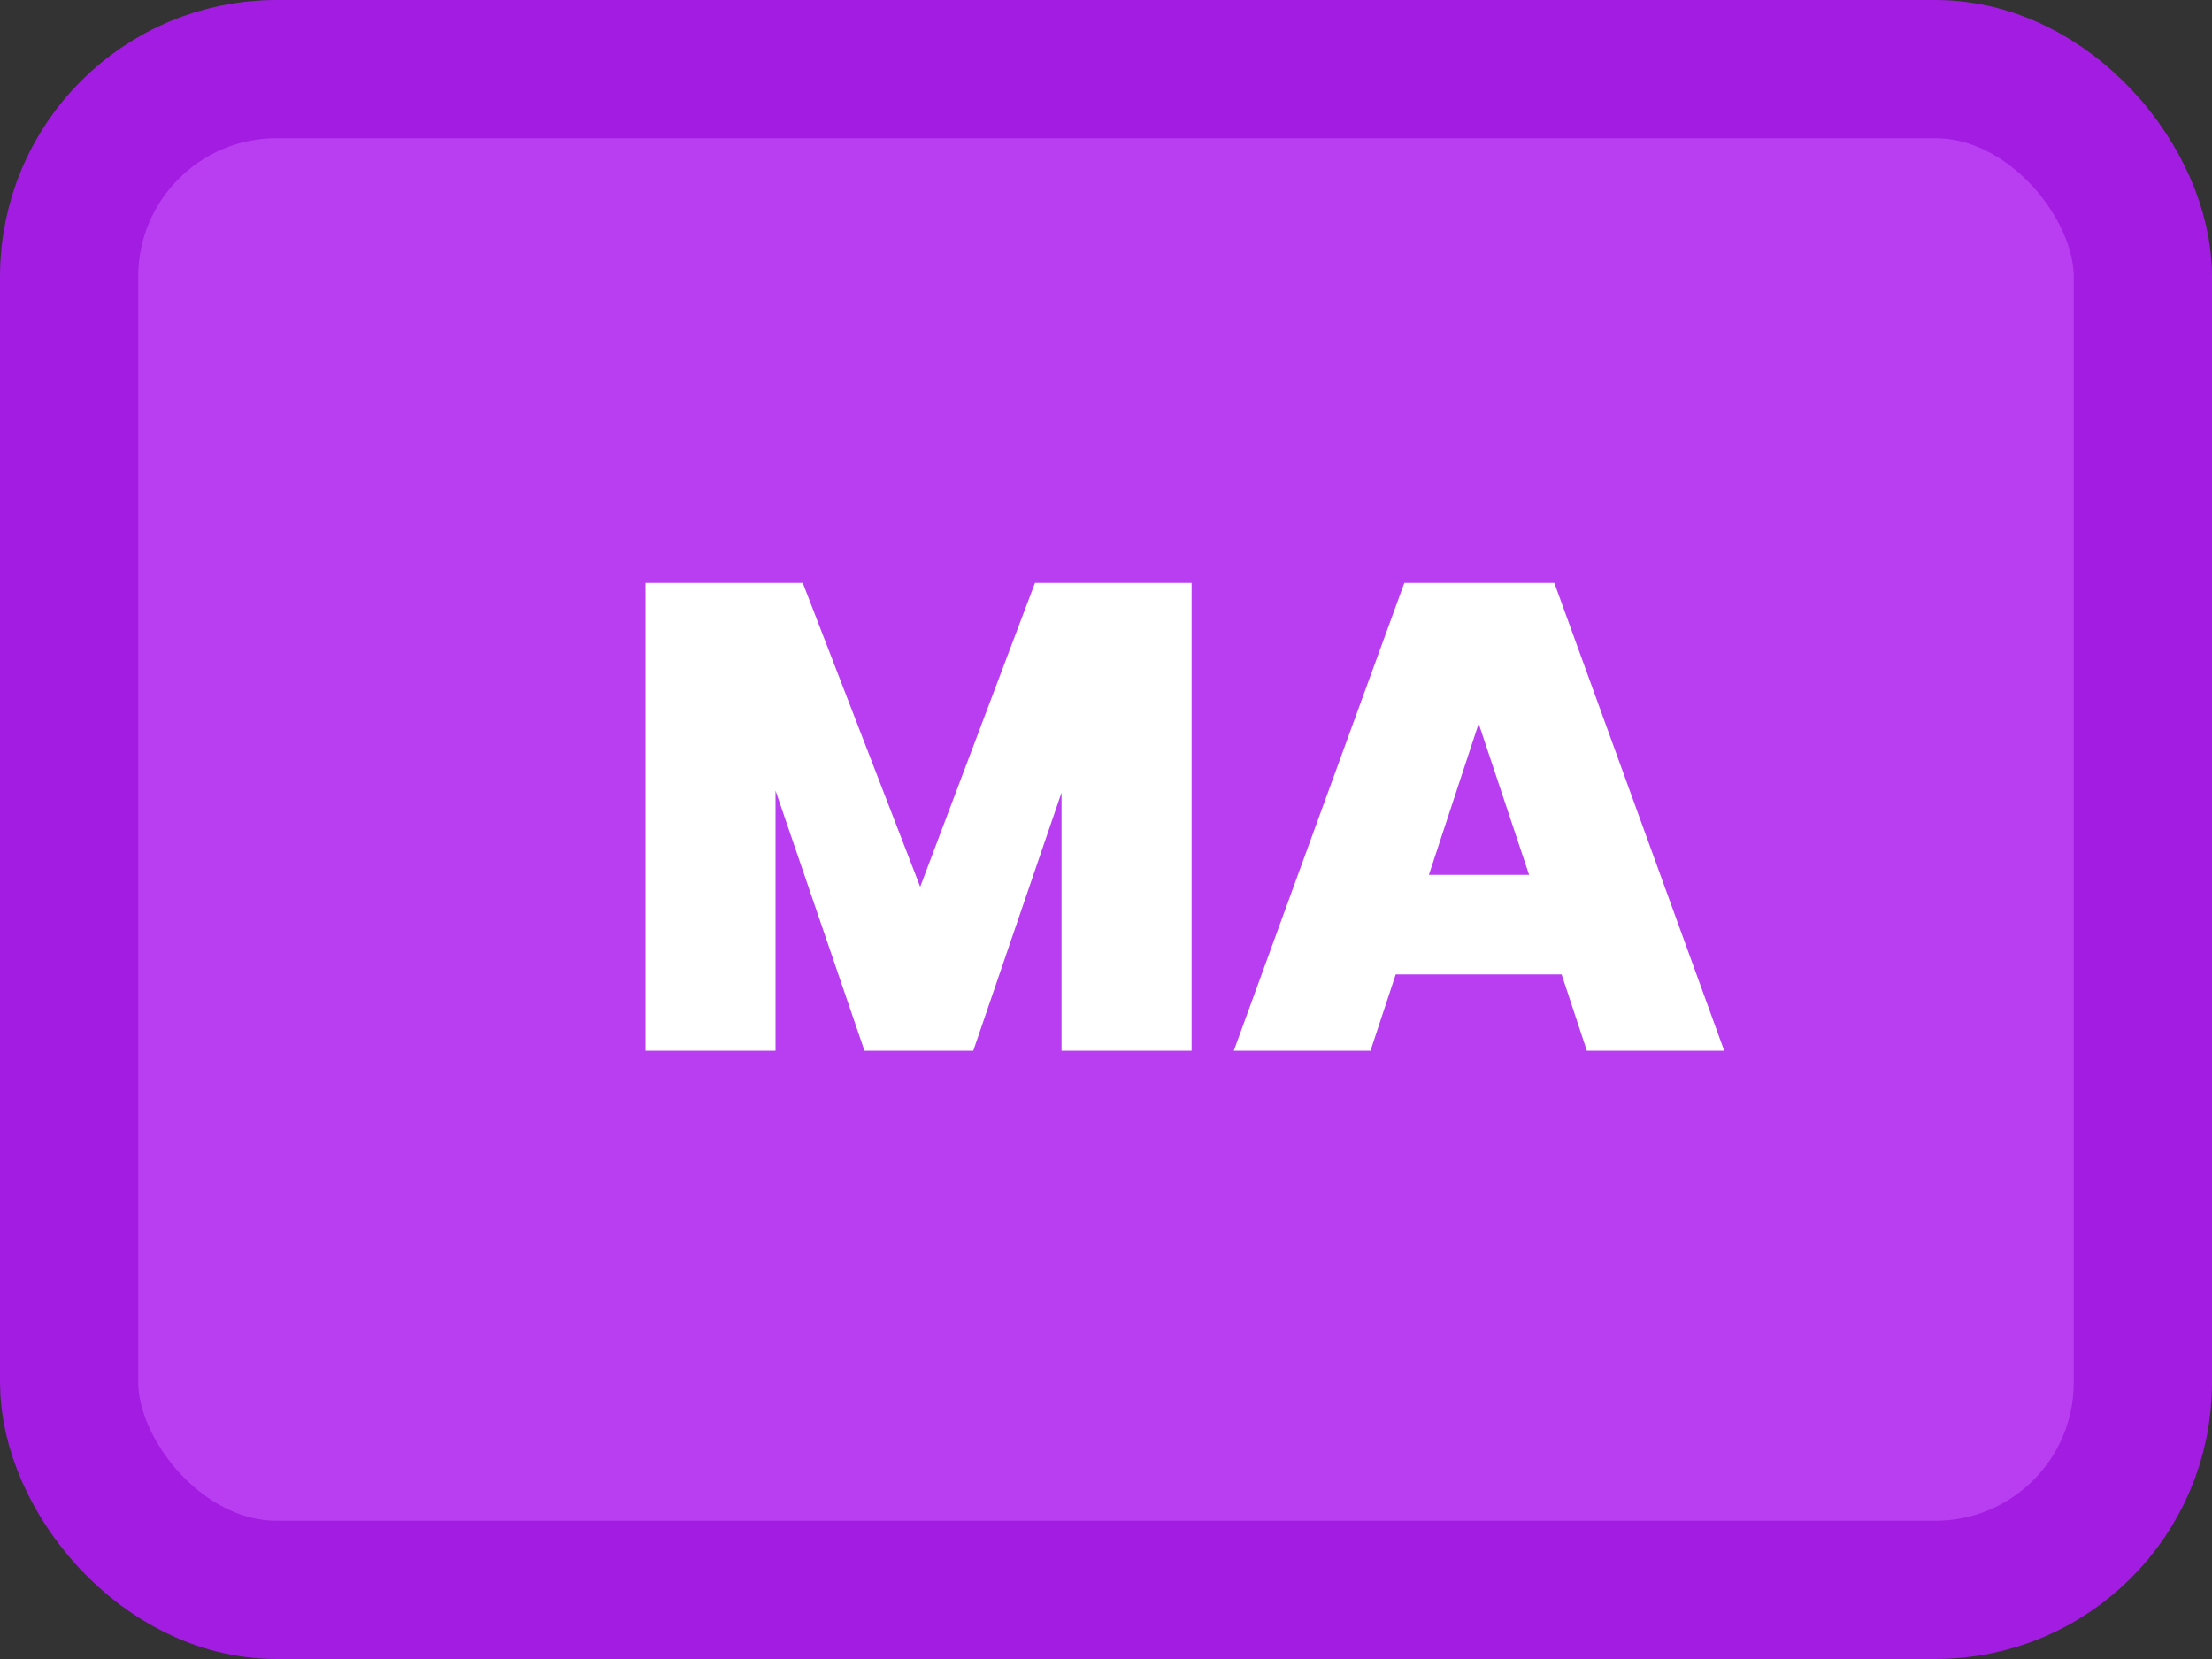 <svg width="80" height="60" viewBox="0 0 80 60" fill="none" xmlns="http://www.w3.org/2000/svg">
<rect x="0" y="0" width="80" height="60" fill="#333333" stroke="none"/>
<rect x="2.5" y="2.5" width="75" height="55" rx="7.5" fill="#B93EF1" stroke="#A21CE1" stroke-width="5"/>
<path d="M43.096 21.08V38H38.392V28.664L35.2 38H31.264L28.048 28.592V38H23.344V21.08H29.032L33.28 32.072L37.432 21.08H43.096ZM56.478 35.24H50.478L49.566 38H44.622L50.79 21.08H56.214L62.358 38H57.39L56.478 35.24ZM55.302 31.64L53.478 26.168L51.678 31.64H55.302Z" fill="white"/>
</svg>
